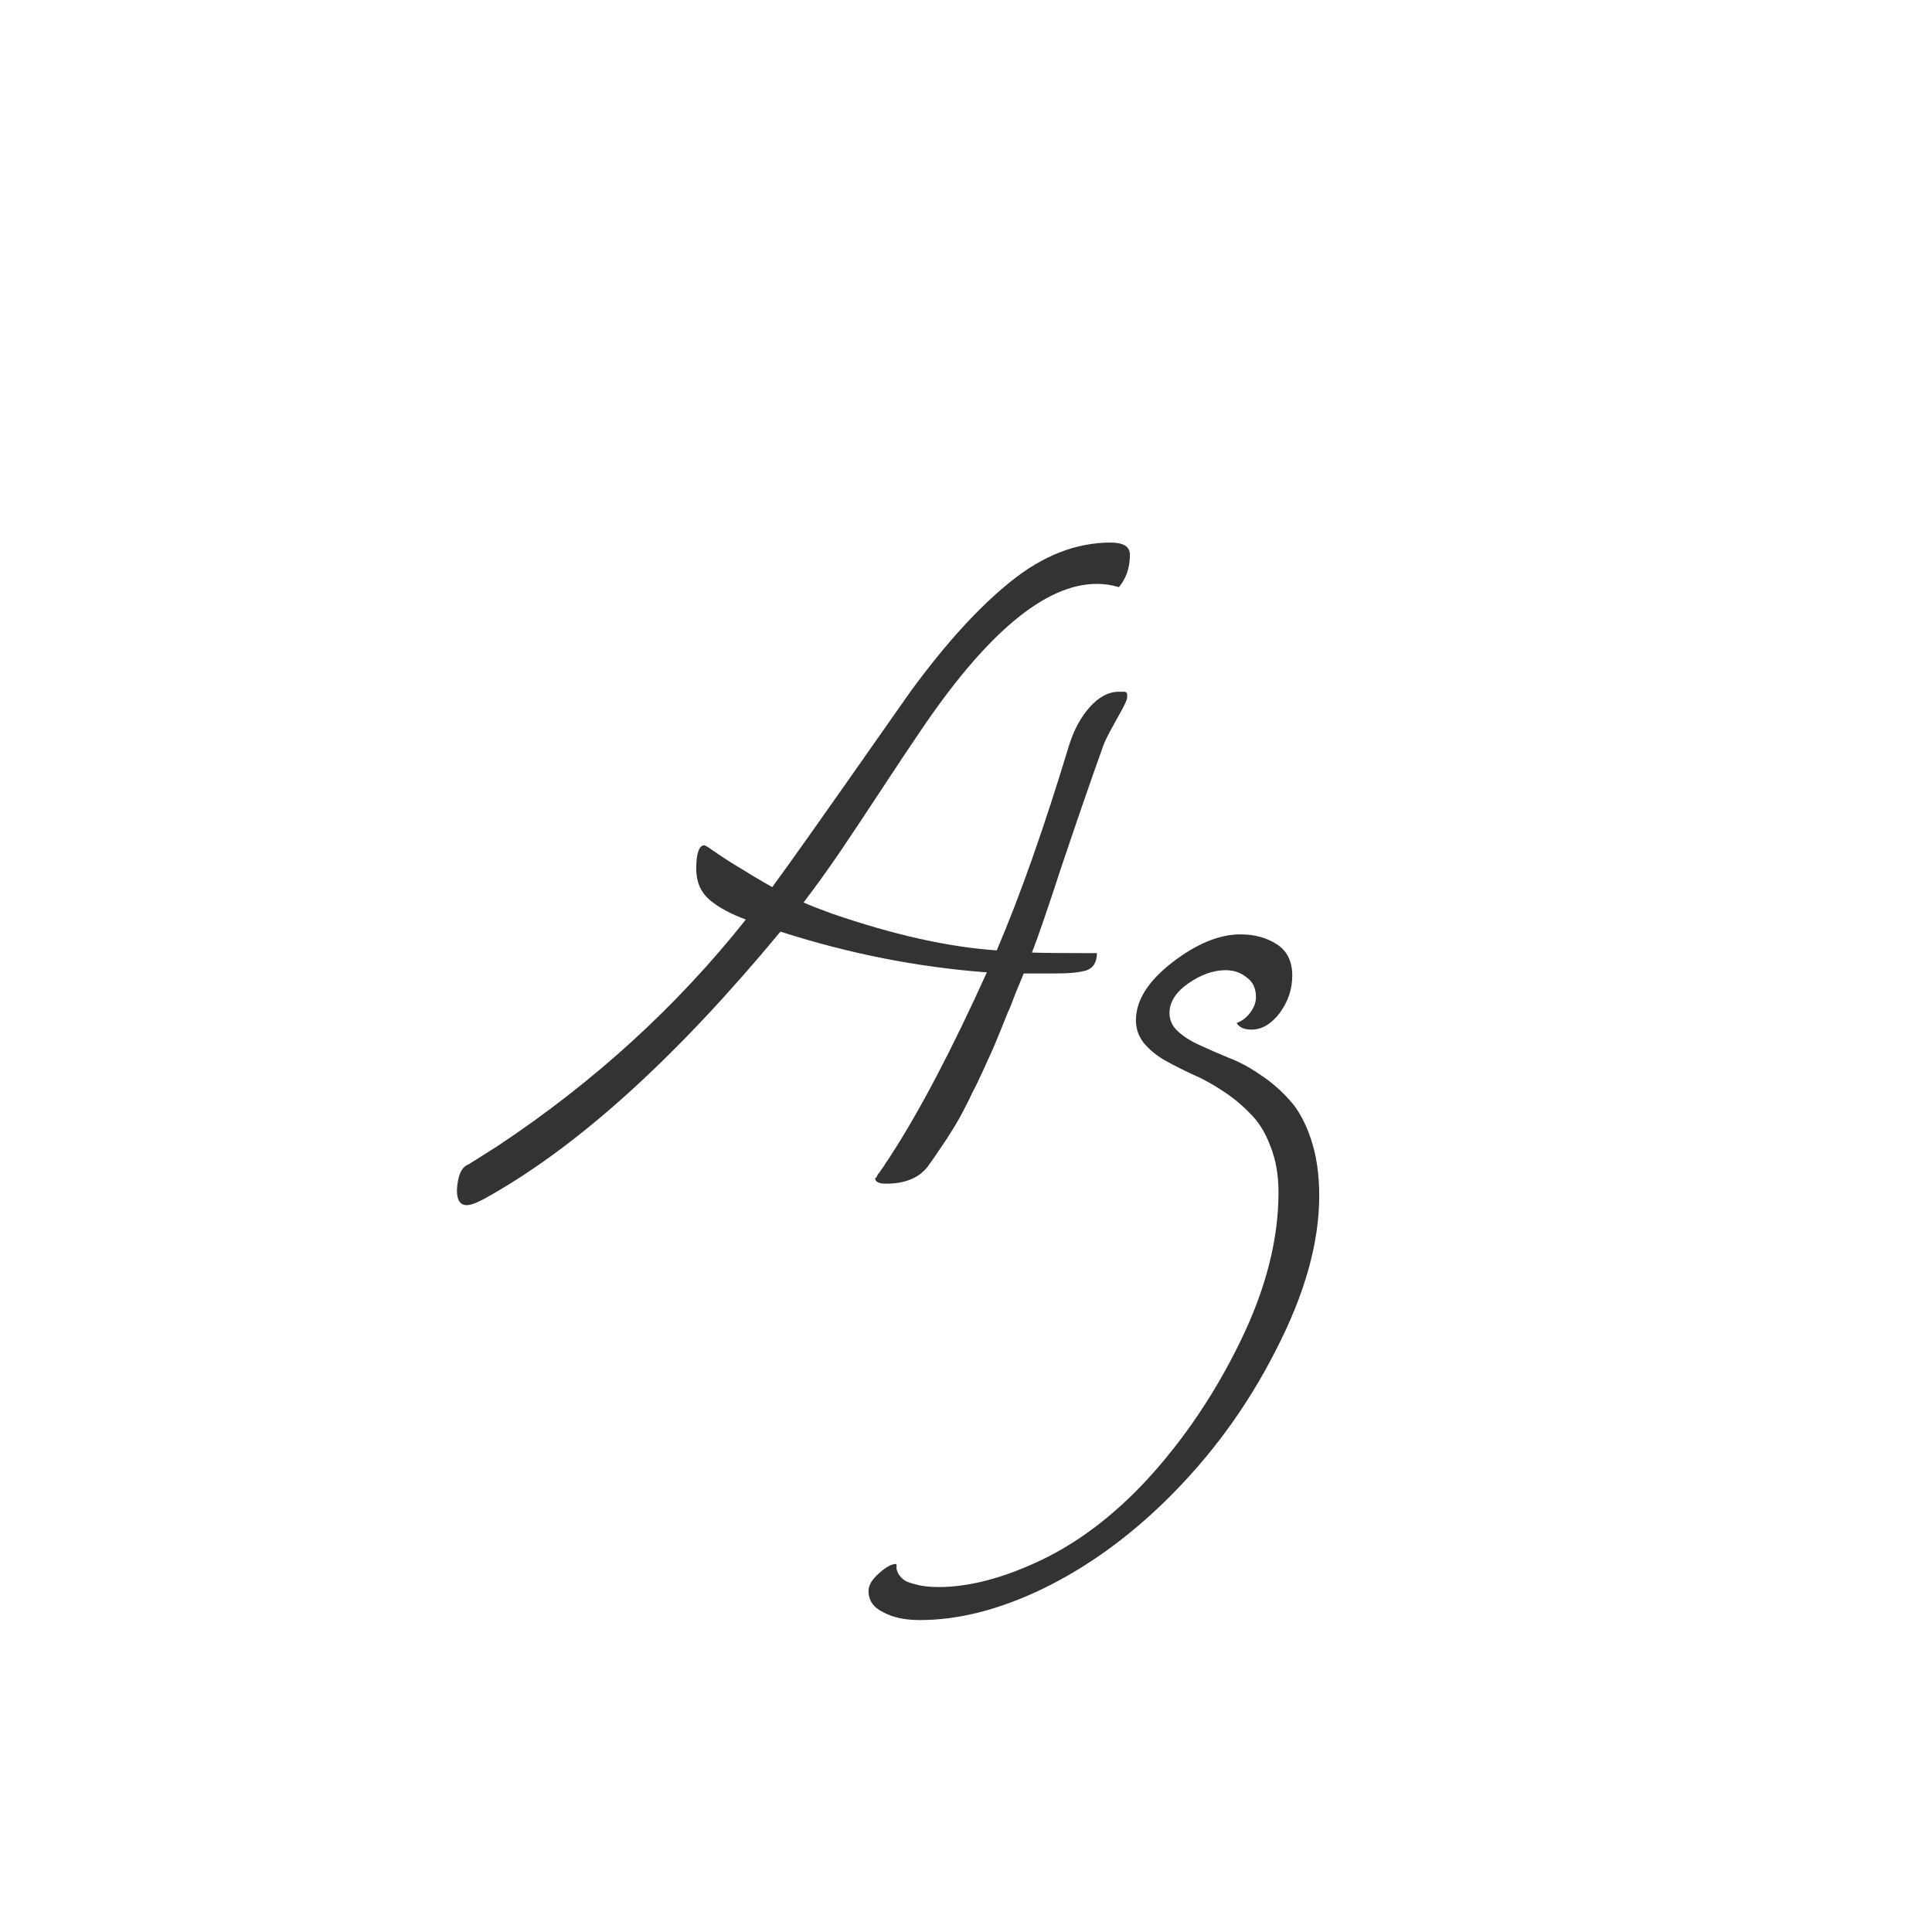 <svg width="24" height="24" viewBox="0 0 24 24" fill="none" xmlns="http://www.w3.org/2000/svg">
<path d="M5.676 14.786C5.685 14.604 5.733 14.497 5.819 14.465C5.828 14.46 5.952 14.383 6.188 14.232C7.387 13.435 8.412 12.498 9.265 11.423C9.078 11.354 8.927 11.273 8.813 11.177C8.704 11.081 8.649 10.954 8.649 10.794C8.649 10.598 8.684 10.5 8.752 10.5C8.775 10.509 8.834 10.548 8.93 10.616C9.025 10.68 9.089 10.721 9.121 10.739C9.29 10.844 9.447 10.938 9.593 11.02C9.78 10.769 10.292 10.044 11.131 8.846L11.309 8.593C11.742 8 12.156 7.545 12.553 7.226C12.954 6.902 13.368 6.74 13.797 6.74C13.956 6.74 14.036 6.79 14.036 6.891C14.036 7.05 13.991 7.185 13.899 7.294C13.813 7.267 13.722 7.253 13.626 7.253C12.983 7.253 12.247 7.87 11.418 9.105C11.309 9.265 11.158 9.491 10.967 9.782C10.775 10.074 10.6 10.338 10.44 10.575C10.281 10.808 10.128 11.02 9.982 11.211C10.074 11.252 10.19 11.297 10.331 11.348C11.097 11.612 11.78 11.765 12.382 11.806C12.674 11.122 12.972 10.277 13.277 9.27C13.337 9.074 13.423 8.912 13.537 8.784C13.651 8.657 13.772 8.593 13.899 8.593C13.909 8.593 13.922 8.593 13.94 8.593C13.959 8.593 13.968 8.593 13.968 8.593C13.972 8.593 13.979 8.595 13.988 8.6C13.997 8.604 14.002 8.613 14.002 8.627C14.002 8.636 14.002 8.65 14.002 8.668C14.002 8.686 13.981 8.734 13.94 8.812C13.899 8.884 13.852 8.971 13.797 9.071C13.742 9.172 13.706 9.251 13.688 9.311C13.537 9.734 13.371 10.217 13.188 10.76C13.011 11.302 12.888 11.66 12.819 11.833C12.974 11.838 13.191 11.84 13.469 11.84H13.626C13.626 11.949 13.585 12.02 13.503 12.052C13.421 12.079 13.289 12.093 13.106 12.093H12.717C12.708 12.116 12.676 12.193 12.621 12.325C12.571 12.457 12.537 12.542 12.519 12.578C12.505 12.615 12.473 12.694 12.423 12.817C12.373 12.94 12.336 13.027 12.313 13.077C12.291 13.127 12.254 13.207 12.204 13.316C12.154 13.426 12.113 13.51 12.081 13.569C12.054 13.629 12.015 13.706 11.965 13.802C11.915 13.898 11.869 13.977 11.828 14.041C11.787 14.109 11.739 14.182 11.685 14.26C11.634 14.337 11.584 14.41 11.534 14.479C11.425 14.629 11.249 14.704 11.008 14.704C10.917 14.704 10.871 14.681 10.871 14.636L10.885 14.629C10.889 14.62 10.896 14.606 10.905 14.588C10.919 14.574 10.933 14.556 10.946 14.533C10.964 14.51 10.983 14.483 11.001 14.451C11.024 14.419 11.046 14.385 11.069 14.349C11.429 13.793 11.826 13.036 12.259 12.079C11.402 12.015 10.547 11.847 9.695 11.573C8.419 13.114 7.223 14.203 6.106 14.841C5.961 14.927 5.858 14.971 5.799 14.971C5.717 14.971 5.676 14.909 5.676 14.786ZM10.789 19.763C10.789 19.694 10.832 19.621 10.919 19.544C11.005 19.466 11.076 19.428 11.131 19.428C11.135 19.428 11.138 19.437 11.138 19.455C11.133 19.478 11.138 19.503 11.151 19.53C11.161 19.558 11.181 19.585 11.213 19.612C11.24 19.64 11.293 19.662 11.37 19.681C11.448 19.703 11.543 19.715 11.657 19.715C12.04 19.715 12.466 19.603 12.935 19.38C13.4 19.157 13.838 18.824 14.248 18.382C14.708 17.881 15.096 17.306 15.41 16.659C15.725 16.012 15.882 15.397 15.882 14.813C15.882 14.595 15.848 14.401 15.779 14.232C15.716 14.064 15.631 13.929 15.526 13.829C15.426 13.724 15.312 13.631 15.185 13.549C15.062 13.467 14.936 13.398 14.809 13.344C14.681 13.284 14.565 13.225 14.46 13.166C14.36 13.107 14.275 13.036 14.207 12.954C14.143 12.872 14.111 12.779 14.111 12.674C14.111 12.428 14.262 12.188 14.562 11.956C14.863 11.724 15.146 11.607 15.41 11.607C15.583 11.607 15.734 11.648 15.861 11.73C15.989 11.812 16.053 11.942 16.053 12.12C16.053 12.289 16 12.444 15.896 12.585C15.791 12.722 15.675 12.79 15.547 12.79C15.456 12.79 15.394 12.763 15.362 12.708C15.426 12.685 15.481 12.644 15.526 12.585C15.576 12.521 15.602 12.455 15.602 12.387C15.602 12.277 15.563 12.195 15.485 12.141C15.412 12.081 15.326 12.052 15.226 12.052C15.075 12.052 14.92 12.106 14.761 12.216C14.606 12.325 14.528 12.448 14.528 12.585C14.528 12.671 14.562 12.747 14.631 12.81C14.699 12.874 14.788 12.931 14.898 12.981C15.007 13.032 15.128 13.084 15.26 13.139C15.392 13.189 15.524 13.259 15.656 13.351C15.788 13.437 15.909 13.542 16.019 13.665C16.128 13.784 16.217 13.945 16.285 14.15C16.354 14.355 16.388 14.59 16.388 14.854C16.388 15.438 16.208 16.078 15.848 16.775C15.492 17.477 15.032 18.104 14.467 18.655C13.993 19.116 13.489 19.476 12.956 19.735C12.418 19.995 11.908 20.125 11.425 20.125C11.242 20.125 11.092 20.093 10.974 20.029C10.851 19.97 10.789 19.881 10.789 19.763Z" fill="#333333"/>
</svg>
